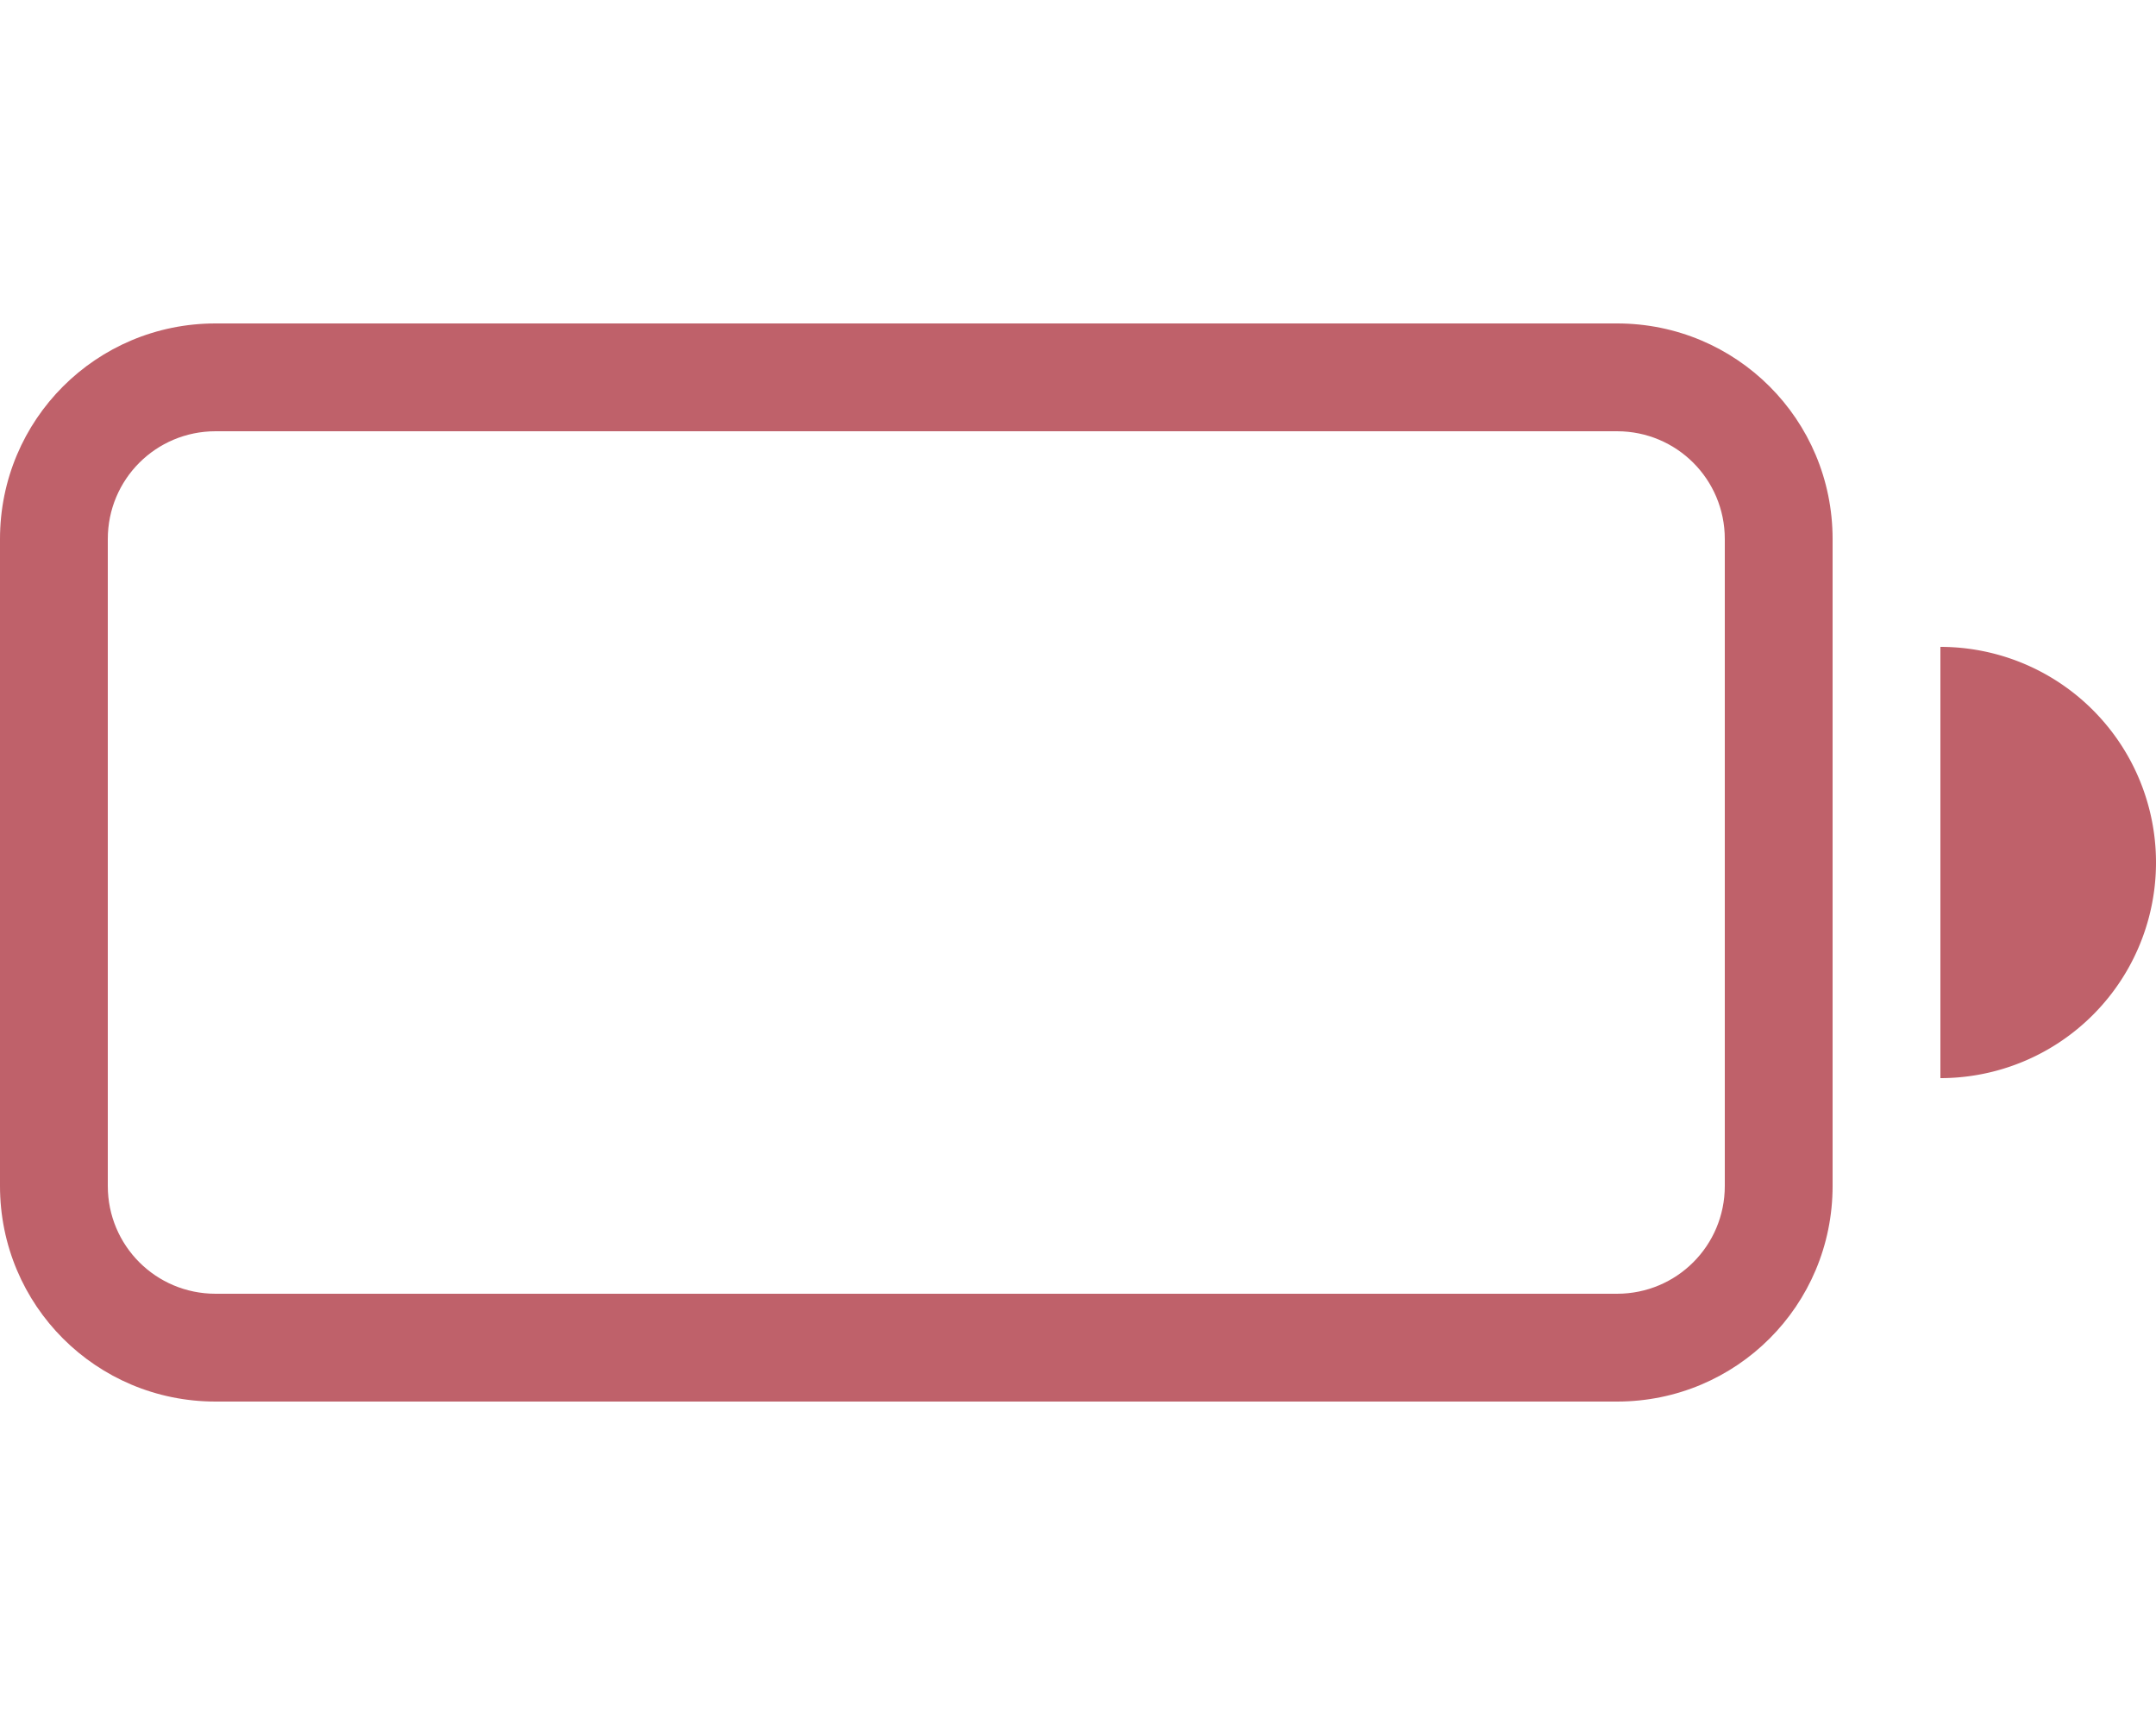 <svg width="20" height="16" enable-background="new" version="1.1" xmlns="http://www.w3.org/2000/svg">
 <path d="m2 3c-1.108 0-2 0.892-2 2v6c0 1.108 0.892 2 2 2h13c1.108 0 2-0.892 2-2v-6c0-1.108-0.892-2-2-2zm0 1h13c0.554 0 1 0.446 1 1v6c0 0.554-0.446 1-1 1h-13c-0.554 0-1-0.446-1-1v-6c0-0.554 0.446-1 1-1z" enable-background="new" fill="#bf616a" fill-rule="evenodd" style="paint-order:stroke fill markers"/>
 <path d="m18 6v4a2 2 0 0 0 2-2 2 2 0 0 0-2-2z" enable-background="new" fill="#bf616a" fill-rule="evenodd" style="paint-order:stroke fill markers"/>
</svg>
